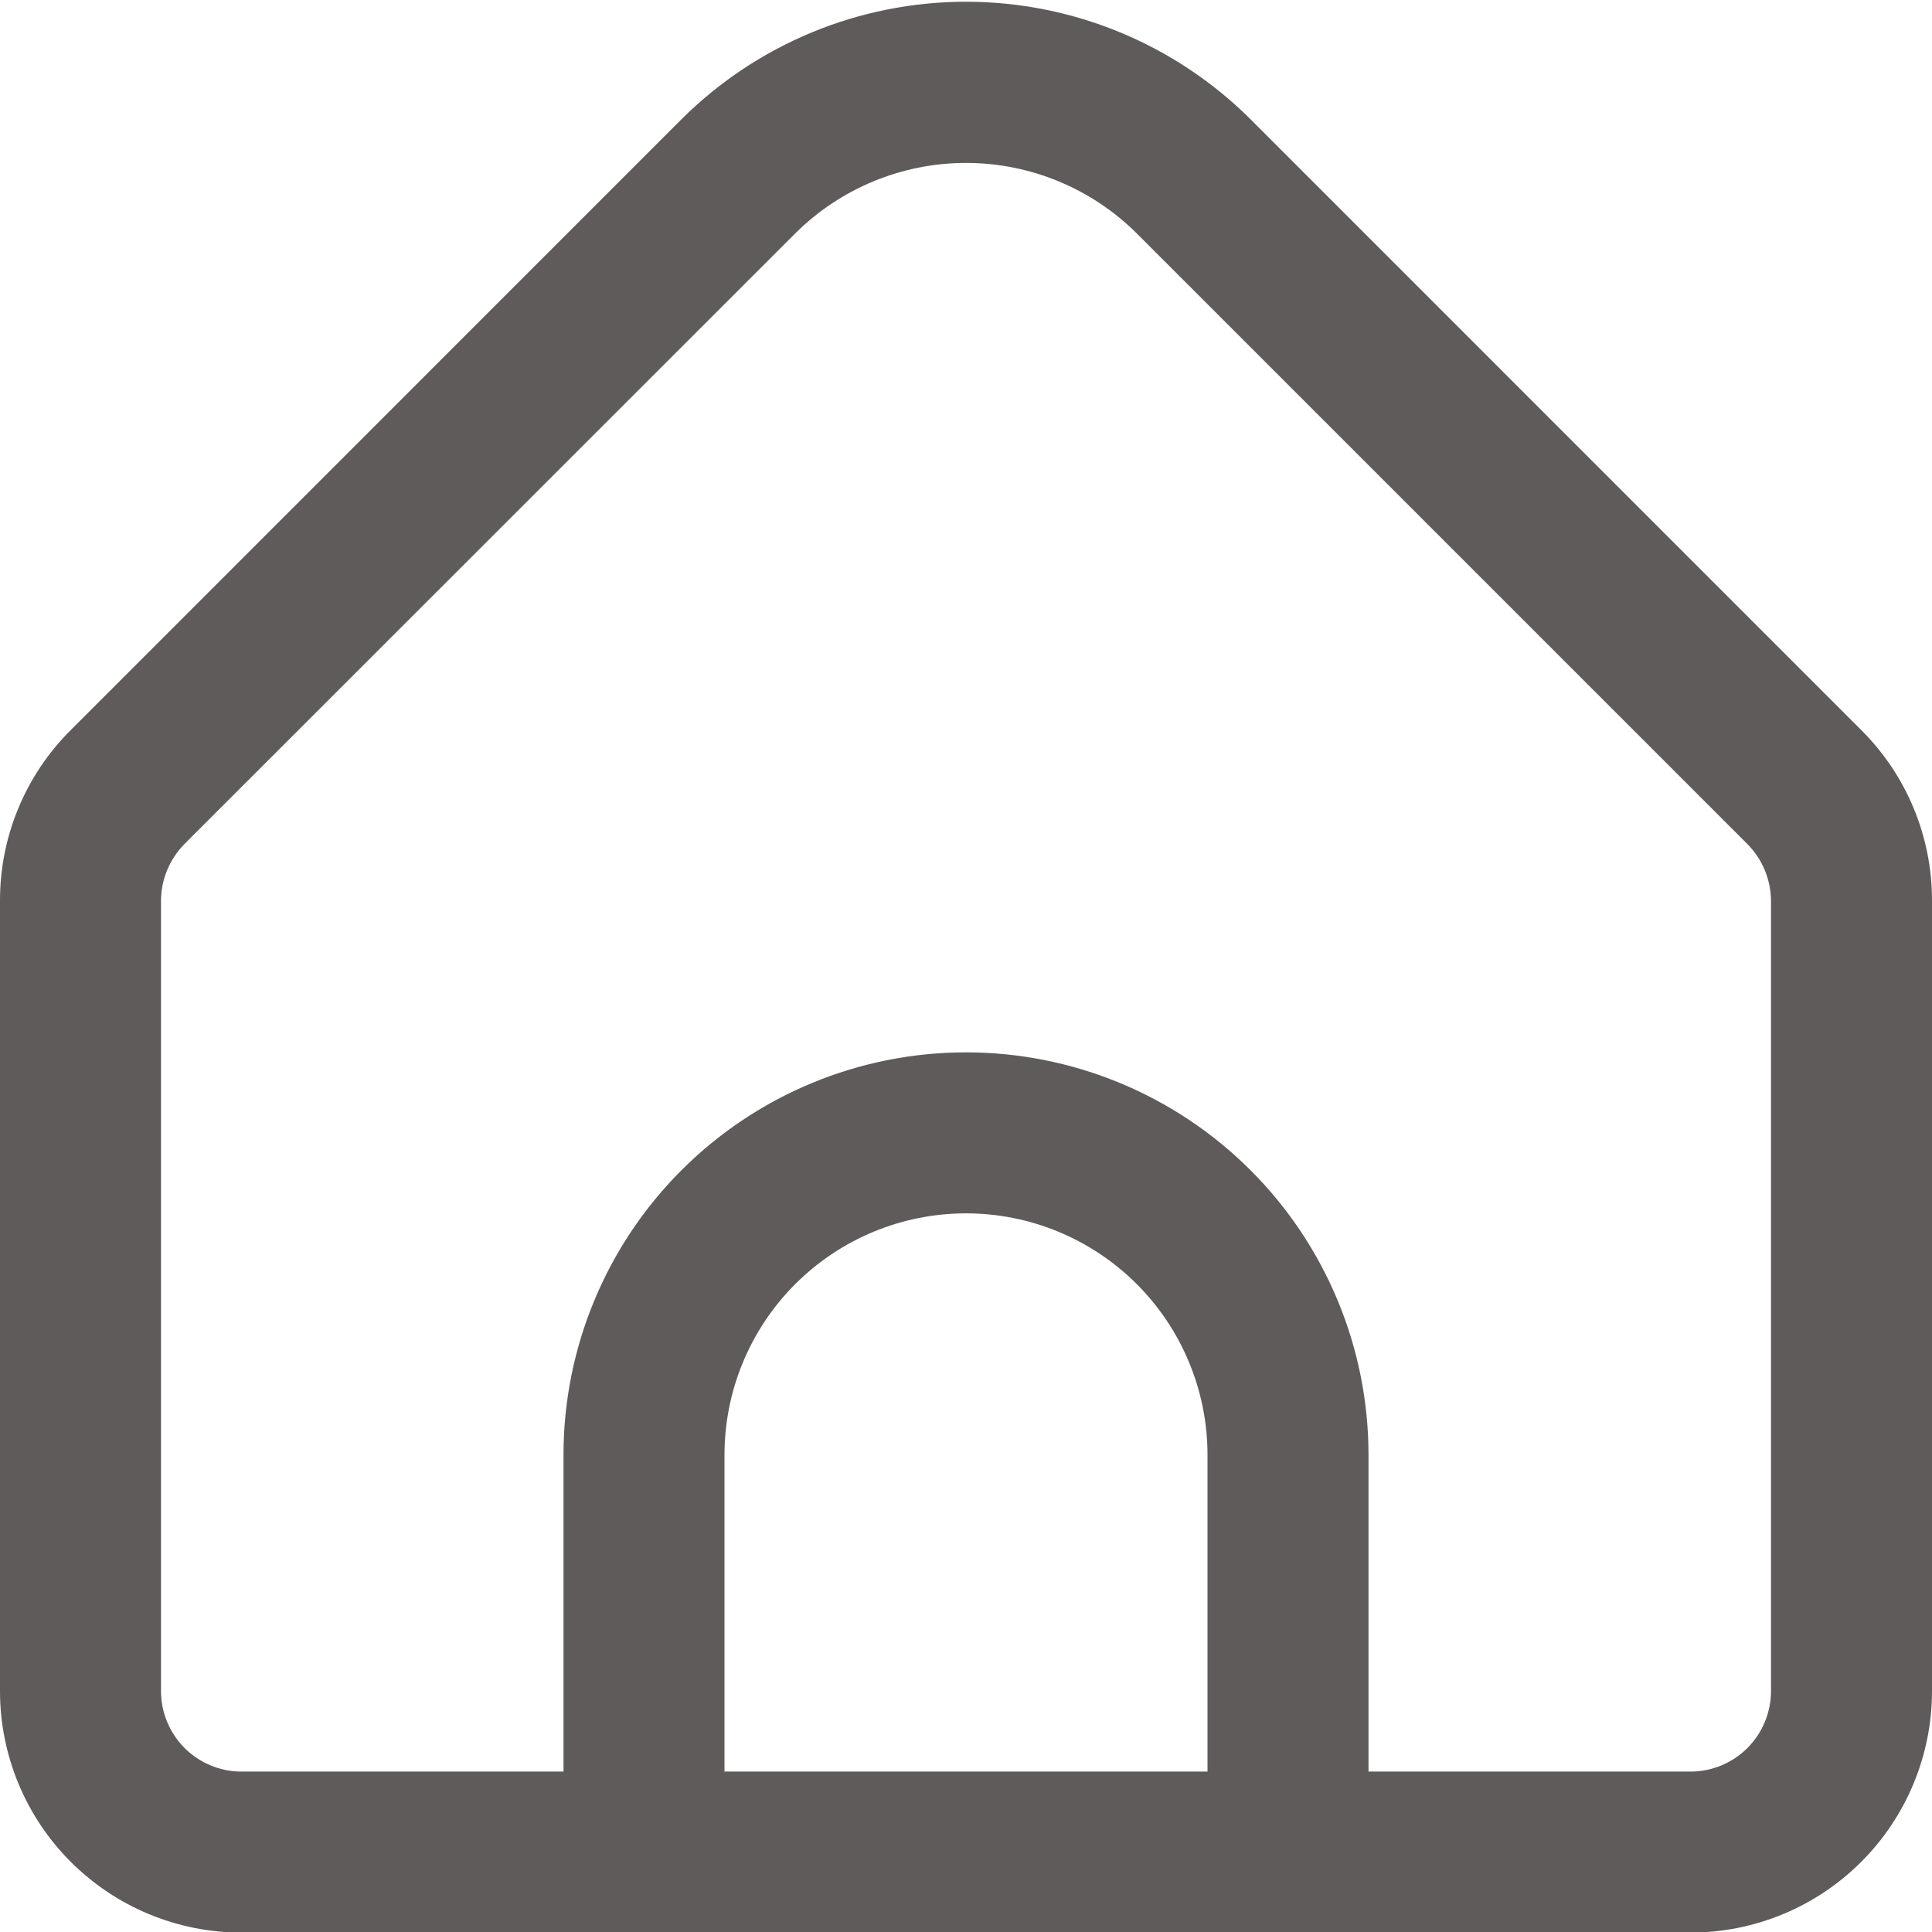 <svg width="30" height="30" viewBox="0 0 30 30" fill="none" xmlns="http://www.w3.org/2000/svg">
<g clip-path="url(#clip0_77_77)">
<path d="M28.901 11.336L19.42 1.854C18.247 0.684 16.657 0.027 15 0.027C13.343 0.027 11.754 0.684 10.58 1.854L1.099 11.336C0.749 11.684 0.472 12.097 0.284 12.552C0.095 13.007 -0.001 13.495 1.50994e-05 13.988V26.259C1.50994e-05 27.253 0.395 28.207 1.098 28.91C1.802 29.614 2.755 30.009 3.75 30.009H26.25C27.245 30.009 28.198 29.614 28.902 28.91C29.605 28.207 30 27.253 30 26.259V13.988C30.001 13.495 29.905 13.007 29.716 12.552C29.528 12.097 29.251 11.684 28.901 11.336ZM18.75 27.509H11.25V22.591C11.25 21.597 11.645 20.643 12.348 19.94C13.052 19.236 14.005 18.841 15 18.841C15.995 18.841 16.948 19.236 17.652 19.94C18.355 20.643 18.75 21.597 18.75 22.591V27.509ZM27.5 26.259C27.5 26.59 27.368 26.908 27.134 27.143C26.899 27.377 26.581 27.509 26.25 27.509H21.25V22.591C21.25 20.934 20.591 19.344 19.419 18.172C18.247 17 16.658 16.341 15 16.341C13.342 16.341 11.753 17 10.581 18.172C9.409 19.344 8.75 20.934 8.75 22.591V27.509H3.75C3.418 27.509 3.101 27.377 2.866 27.143C2.632 26.908 2.5 26.59 2.5 26.259V13.988C2.501 13.656 2.633 13.339 2.866 13.104L12.348 3.625C13.052 2.924 14.006 2.53 15 2.53C15.994 2.53 16.948 2.924 17.652 3.625L27.134 13.107C27.366 13.342 27.498 13.658 27.5 13.988V26.259Z" fill="#5F5B5B"/>
</g>
<defs>
<clipPath id="clip0_77_77">
<rect width="30" height="30" fill="white"/>
</clipPath>
</defs>
</svg>
